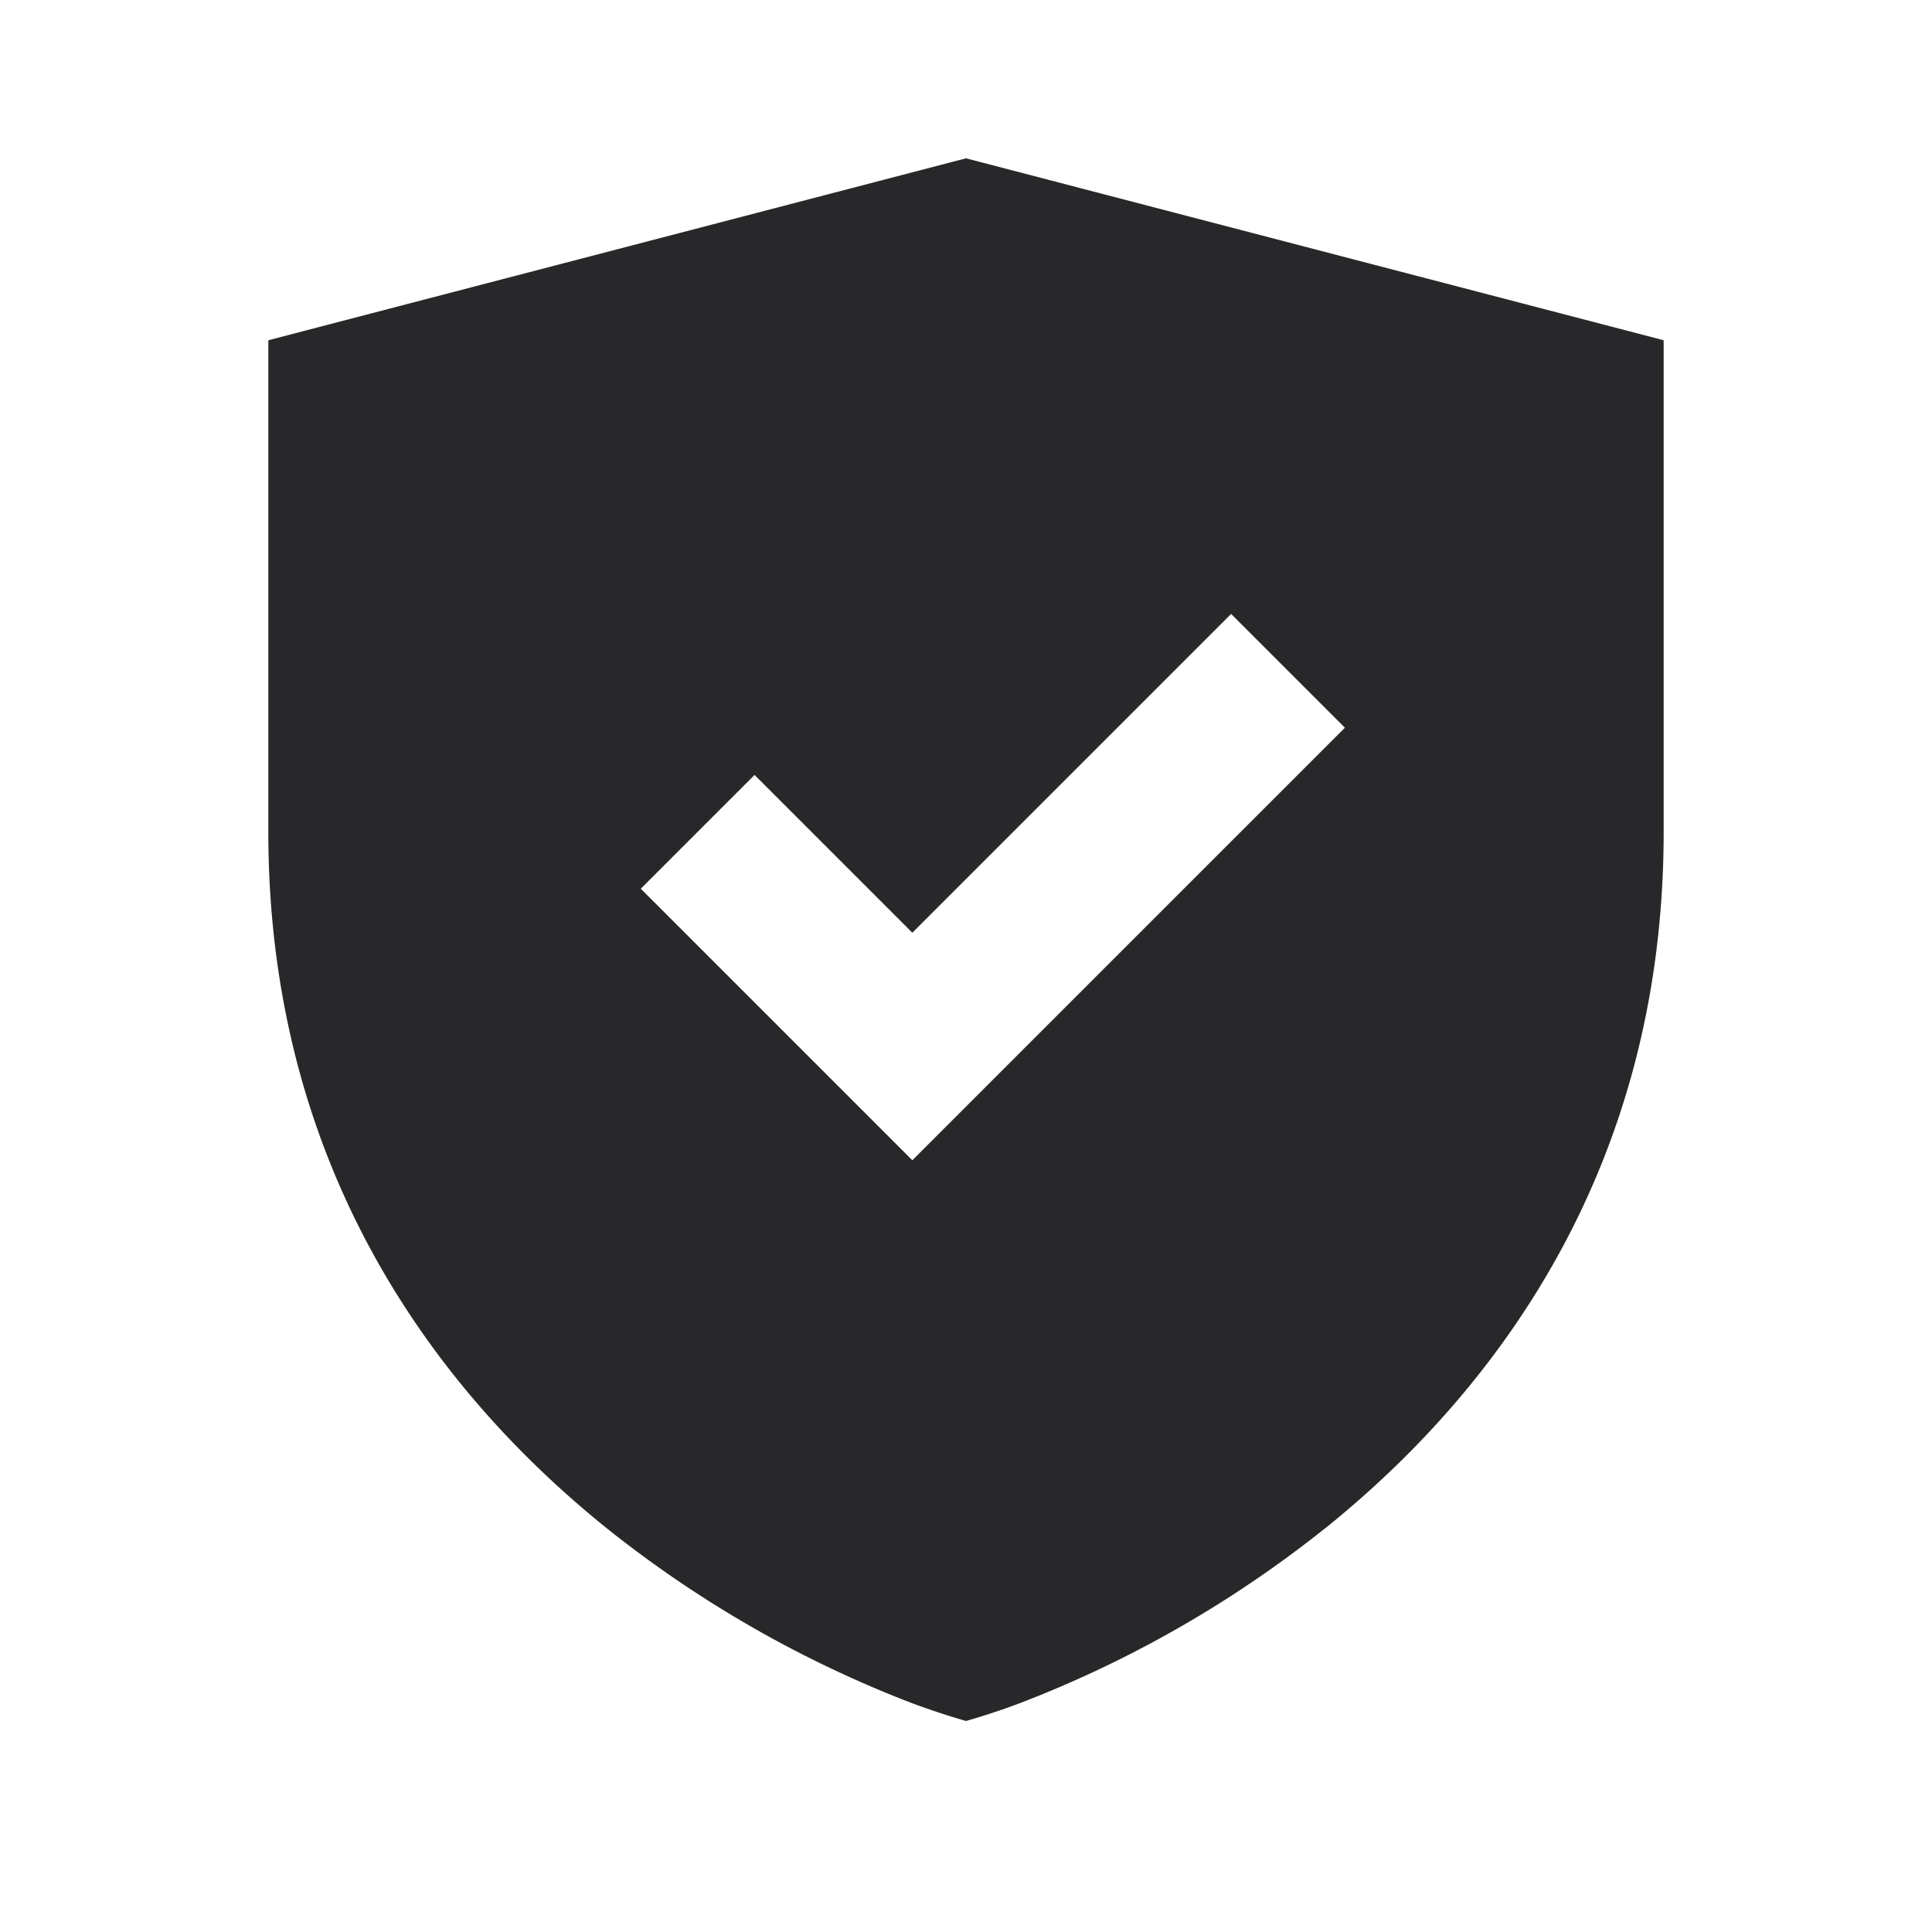 <svg xmlns="http://www.w3.org/2000/svg" style="color: transparent; fill: #28282A;" viewBox="0 0 18 18"><path clip-rule="evenodd" d="M12.345 14.24c1.56-1.254 3.155-3.326 3.155-6.49V3.17L9 1.475 2.5 3.17v4.58c0 3.164 1.595 5.236 3.155 6.49a10.695 10.695 0 002.834 1.625c.272.102.511.169.511.169s.239-.066.51-.169a10.694 10.694 0 002.834-1.625zm.185-7.46l-3.5 3.5-.53.53-.53-.53-2-2 1.06-1.06L8.5 8.69l2.97-2.97 1.06 1.06z" fill-rule="evenodd"></path></svg>